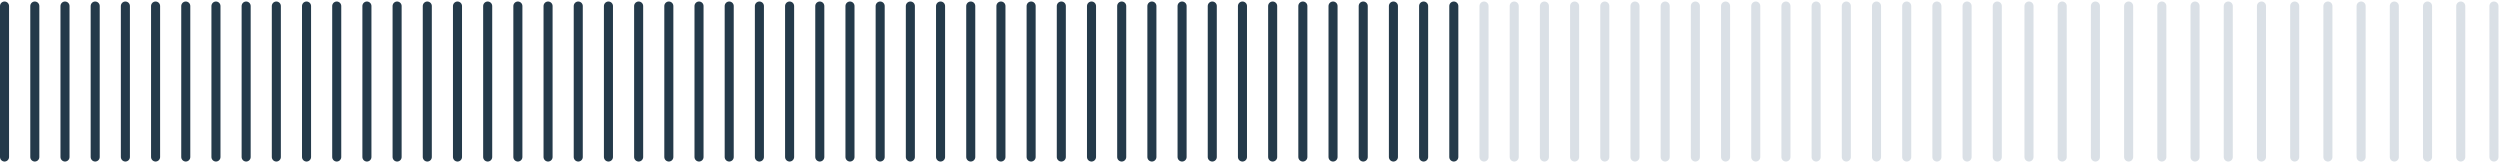 <svg xmlns="http://www.w3.org/2000/svg" viewBox="0 0 828 54"><g fill="none" fill-rule="evenodd" stroke-linecap="round" stroke-width="3"><path stroke="#DAE0E6" d="M826 2v50M815 2v50M804 2v50M793 2v50M782 2v50M771 2v50M760 2v50M749 2v50M738 2v50M727 2v50M716 2v50M705 2v50M694 2v50M683 2v50M672 2v50M661.5 2v50m-10-50v50m-10-50v50m-10-50v50m-10-50v50m-10-50v50m-10-50v50m-10-50v50m-10-50v50m-10-50v50m-10-50v50m-10-50v50m-10-50v50m-10-50v50m-10-50v50m-10-50v50m-10-50v50m-10-50v50"/><path stroke="#243A4A" d="M481.5 2v50m-10-50v50m-10-50v50m-10-50v50m-10-50v50m-10-50v50m-10-50v50m-10-50v50m-10-50v50m-10-50v50m-10-50v50m-10-50v50m-10-50v50m-10-50v50m-10-50v50m-10-50v50m-10-50v50m-10-50v50m-10-50v50m-10-50v50m-10-50v50m-10-50v50m-10-50v50m-10-50v50m-10-50v50m-10-50v50m-10-50v50m-10-50v50m-10-50v50m-10-50v50m-10-50v50m-10-50v50m-10-50v50m-10-50v50m-10-50v50m-10-50v50m-10-50v50m-10-50v50m-10-50v50m-10-50v50m-10-50v50m-10-50v50m-10-50v50m-10-50v50m-10-50v50m-10-50v50m-10-50v50m-10-50v50M1.5 2v50"/></g></svg>